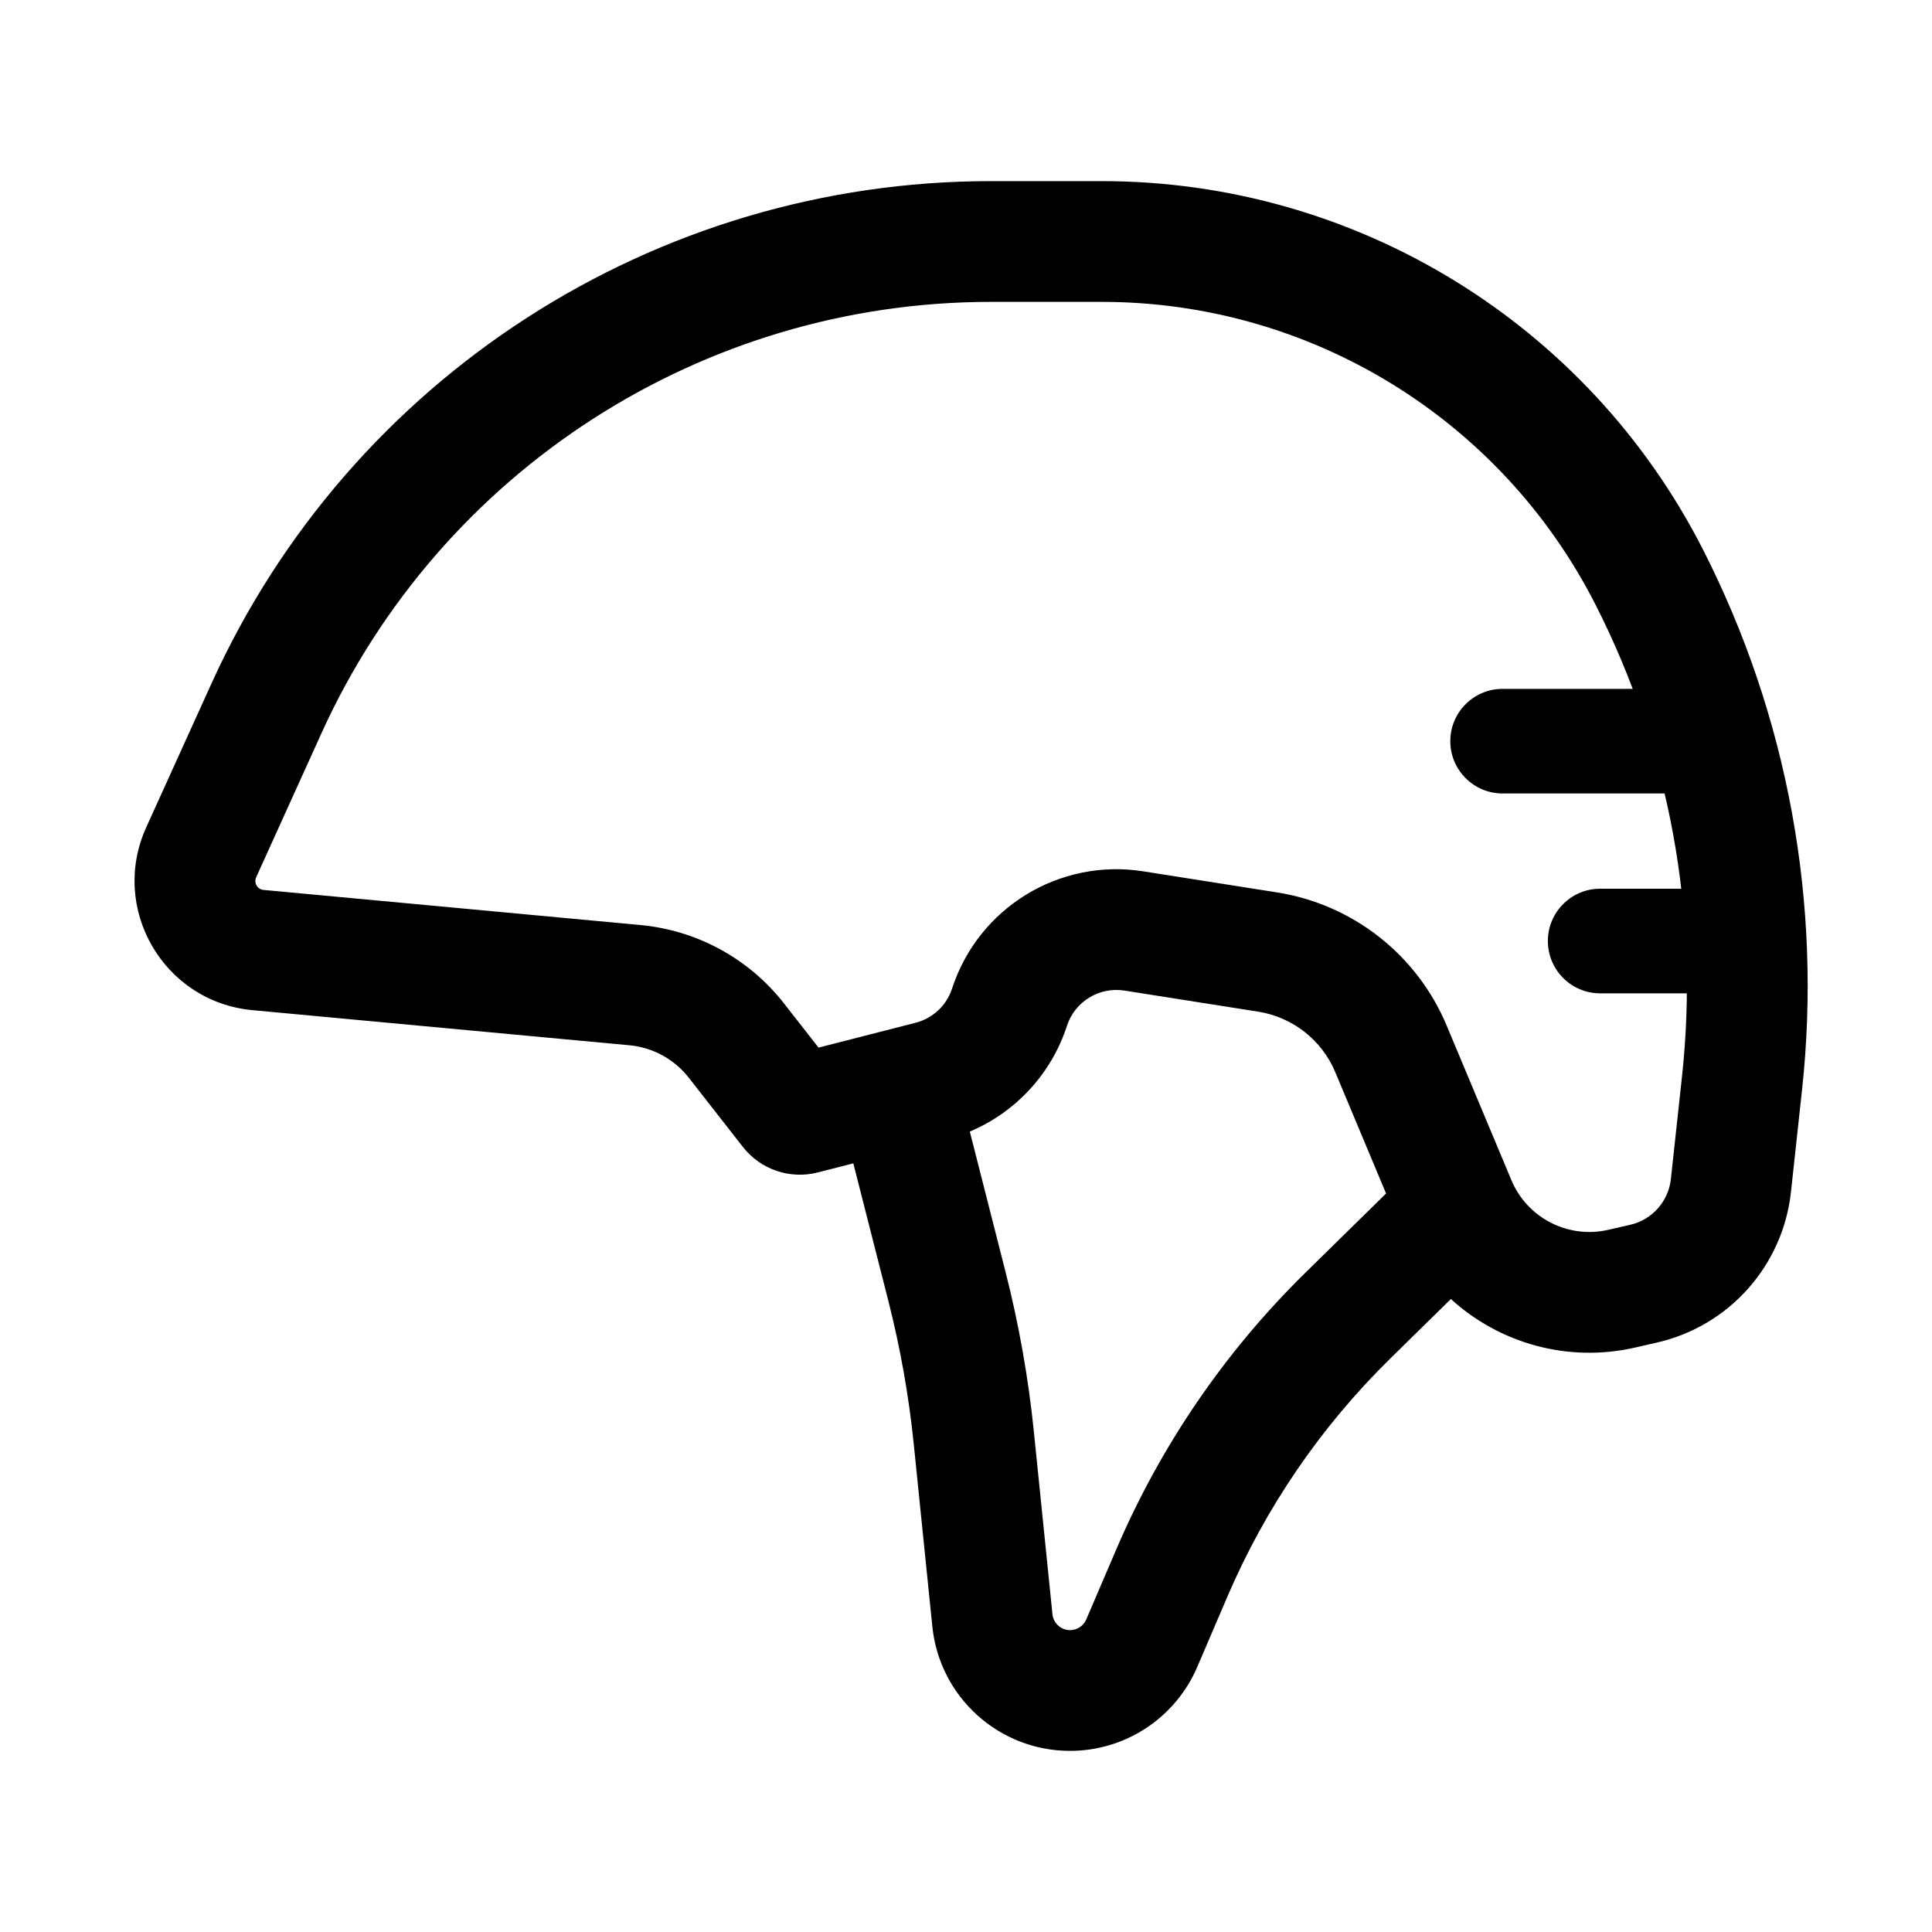 <svg width="40" height="40" viewBox="0 0 40 40" fill="none" xmlns="http://www.w3.org/2000/svg">
<path fill-rule="evenodd" clip-rule="evenodd" d="M20.514 6.25C14.541 6.25 9.121 9.744 6.654 15.184L5.304 18.163C5.251 18.279 5.329 18.413 5.456 18.425L13.261 19.152C14.433 19.261 15.508 19.848 16.233 20.776L16.947 21.69L18.956 21.175C19.313 21.084 19.598 20.816 19.712 20.466C20.256 18.794 21.934 17.766 23.67 18.04L26.437 18.476C28.008 18.723 29.338 19.767 29.952 21.234L31.291 24.432C31.619 25.217 32.464 25.652 33.293 25.463L33.748 25.359C34.204 25.256 34.544 24.874 34.594 24.409L34.824 22.287C35.189 18.924 34.566 15.526 33.03 12.512C31.072 8.669 27.125 6.25 22.813 6.25H20.514ZM4.378 14.152C7.249 7.818 13.56 3.75 20.514 3.75H22.813C28.065 3.75 32.873 6.697 35.258 11.377C37.014 14.825 37.727 18.71 37.31 22.557L37.08 24.678C36.914 26.204 35.799 27.456 34.302 27.797L33.848 27.901C32.453 28.218 31.041 27.809 30.039 26.895L28.78 28.131C27.345 29.54 26.2 31.215 25.409 33.063L24.788 34.512C24.337 35.566 23.301 36.25 22.154 36.25C20.684 36.25 19.452 35.137 19.303 33.675L18.919 29.905C18.817 28.903 18.641 27.911 18.393 26.936L17.667 24.086L16.931 24.274C16.355 24.422 15.746 24.214 15.38 23.745L14.262 22.315C13.962 21.93 13.516 21.686 13.03 21.641L5.225 20.914C3.387 20.743 2.265 18.812 3.027 17.131L4.378 14.152ZM20.079 23.428L20.815 26.319C21.094 27.413 21.292 28.527 21.406 29.651L21.79 33.421C21.809 33.608 21.966 33.75 22.154 33.75C22.3 33.75 22.433 33.663 22.49 33.528L23.111 32.079C24.03 29.931 25.361 27.984 27.029 26.348L28.697 24.71L27.646 22.199C27.367 21.532 26.762 21.058 26.048 20.945L23.281 20.509C22.758 20.427 22.253 20.736 22.09 21.239C21.766 22.234 21.027 23.028 20.079 23.428Z" fill="black"/>
<path fill-rule="evenodd" clip-rule="evenodd" d="M30.027 15.345C30.027 14.747 30.512 14.262 31.11 14.262H35.655V16.428H31.11C30.512 16.428 30.027 15.943 30.027 15.345ZM32.047 19.483C32.047 18.885 32.532 18.4 33.13 18.4H36.666V20.566H33.13C32.532 20.566 32.047 20.081 32.047 19.483Z" fill="black"/>
</svg>
